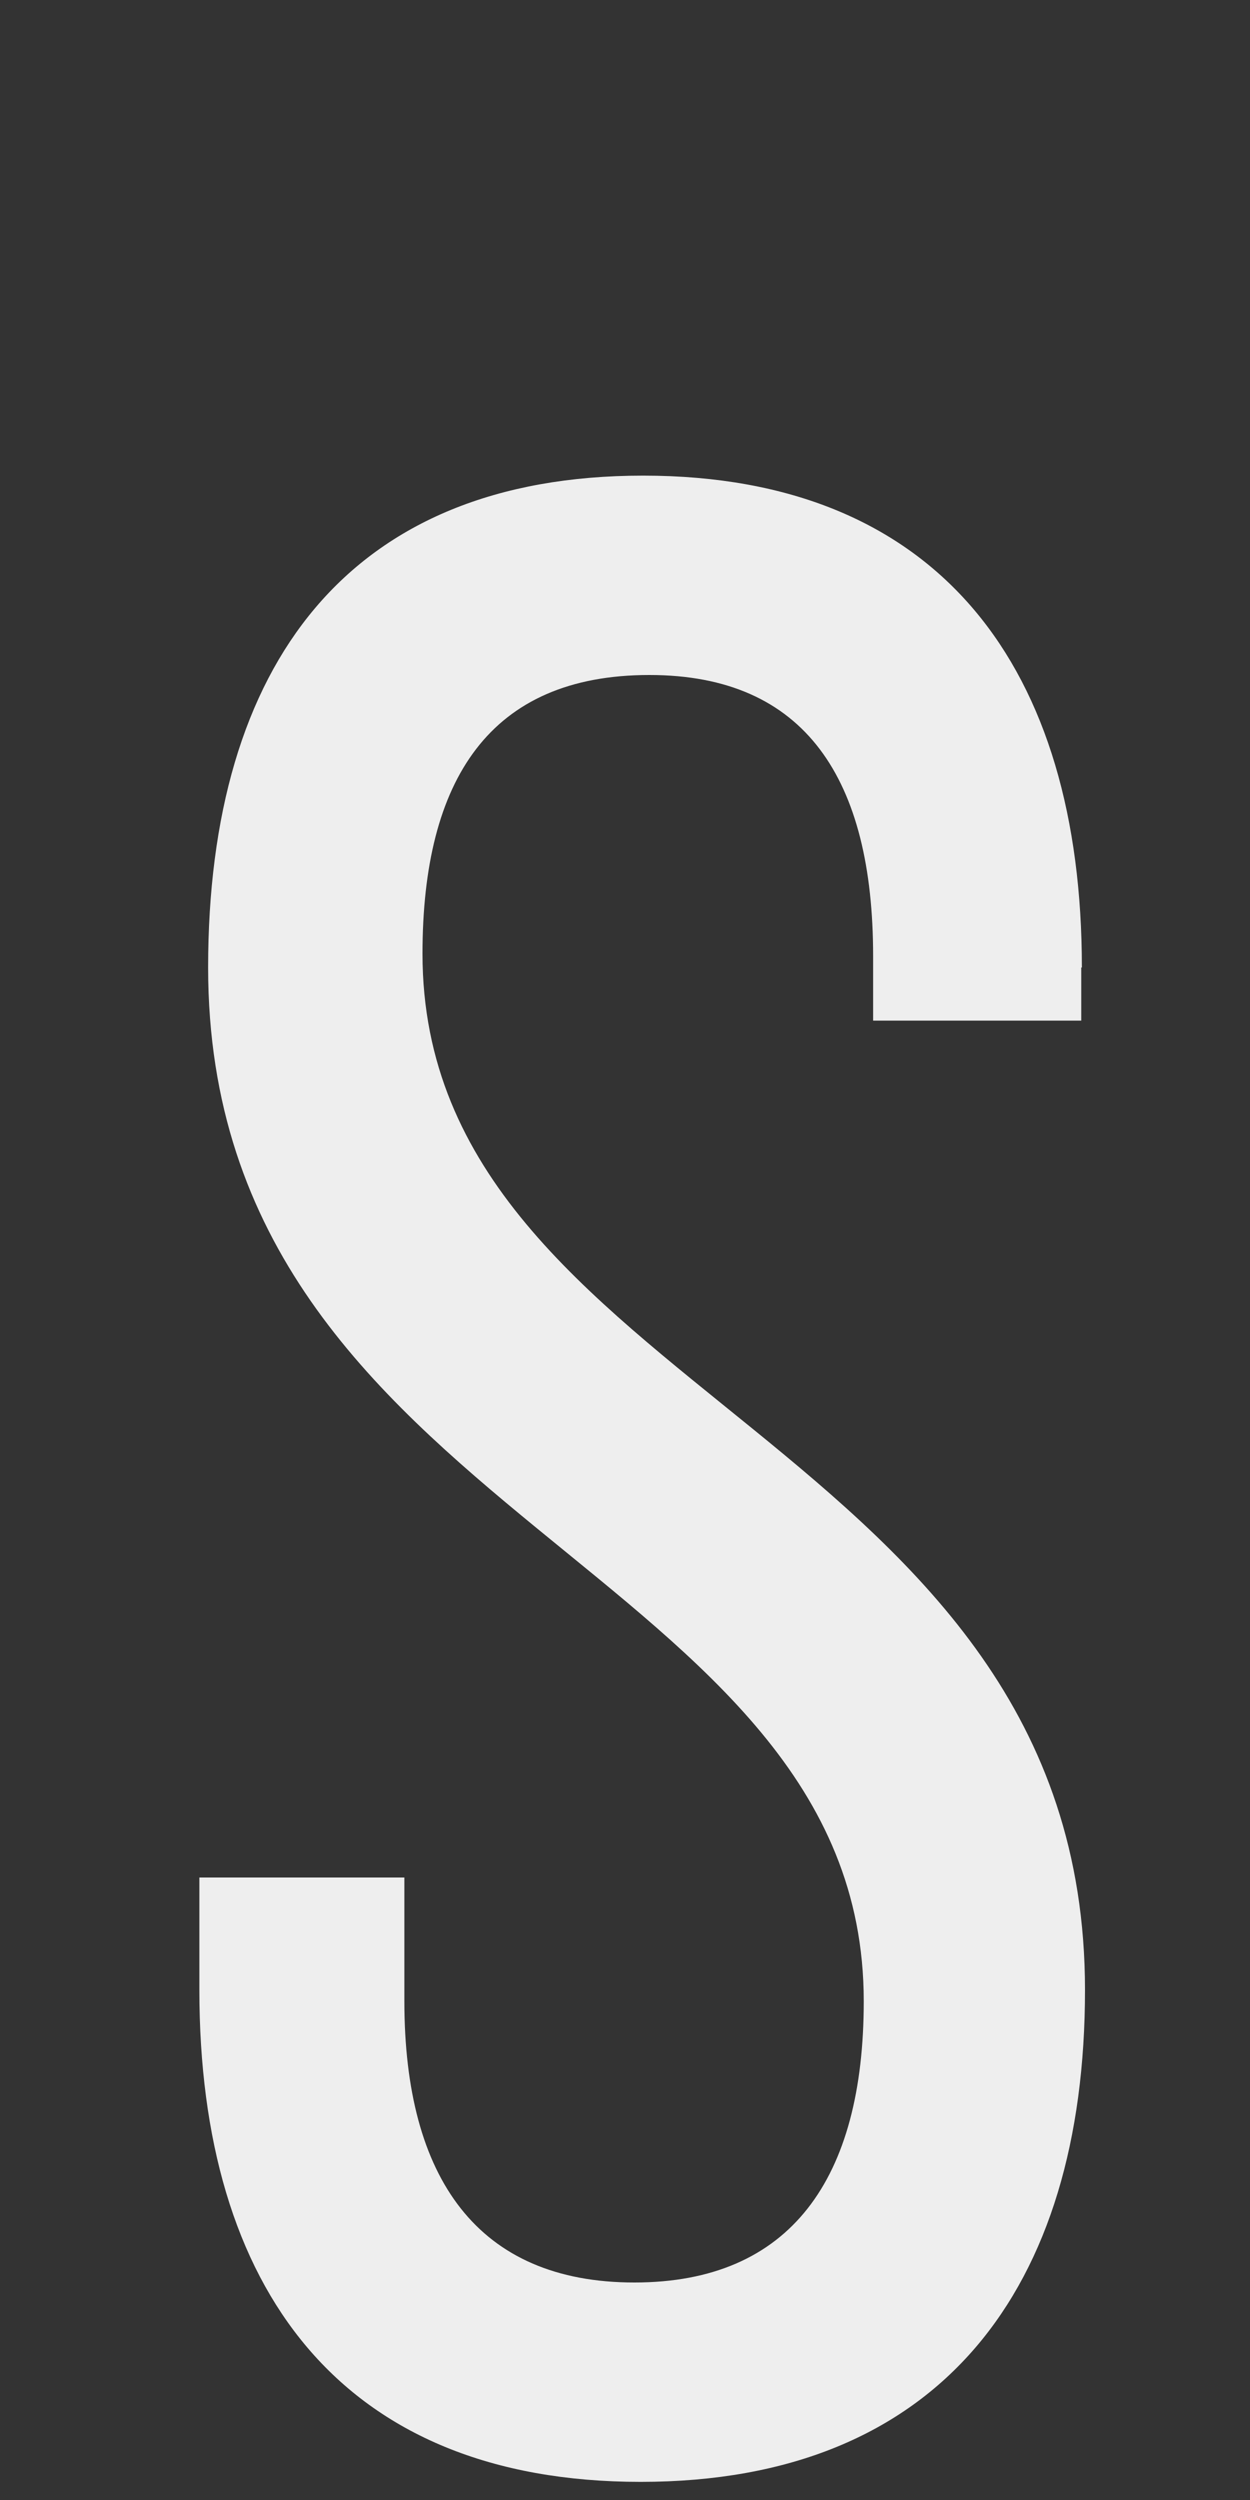 <svg width="2" height="4" fill="none" xmlns="http://www.w3.org/2000/svg"><rect width="100%" height="100%" fill="#333333" stroke="none"/><path d="M1.73 1.548v.085h-.333V1.53c0-.283-.108-.45-.358-.45-.255 0-.363.167-.363.446 0 .705 1.06.773 1.06 1.658 0 .477-.231.787-.711.787s-.706-.31-.706-.787v-.18h.328v.198c0 .284.118.45.368.45s.367-.166.367-.45c0-.701-1.049-.769-1.049-1.654 0-.486.226-.787.696-.787.476 0 .702.31.702.787Z" fill="#EEE"/></svg>